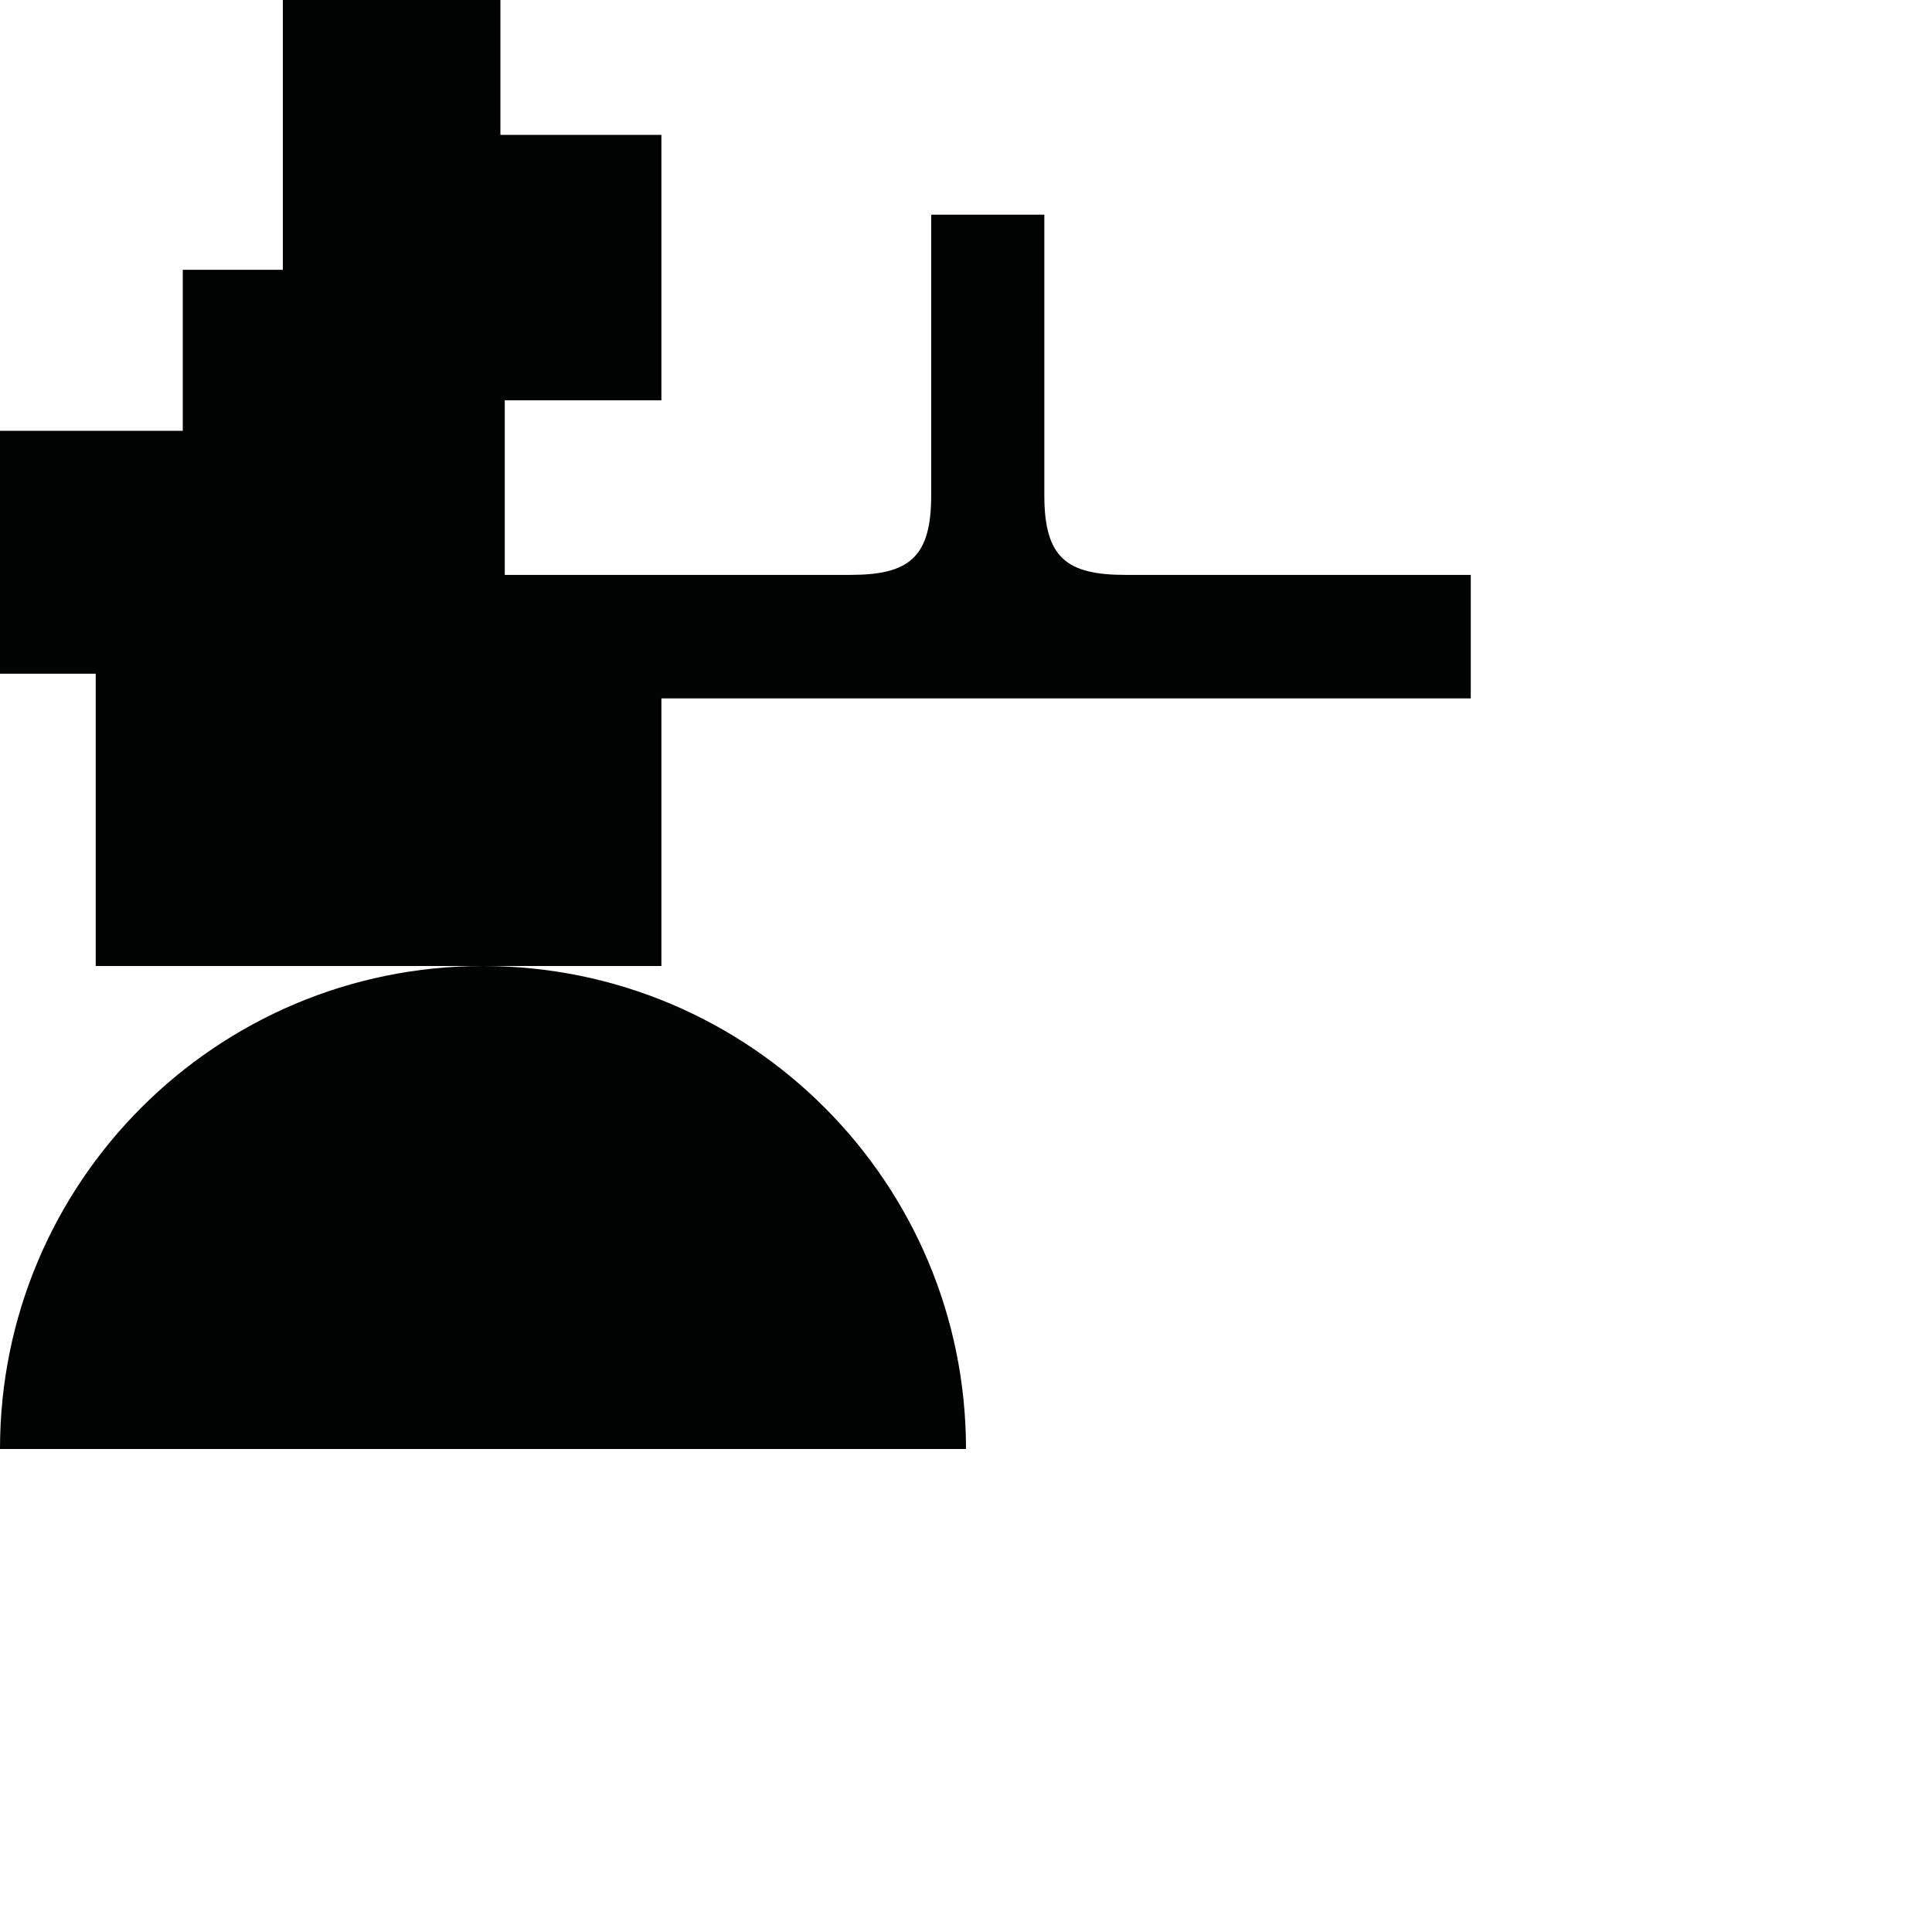 <?xml version="1.0" encoding="utf-8"?>
<!-- Generator: Adobe Illustrator 16.0.0, SVG Export Plug-In . SVG Version: 6.00 Build 0)  -->
<!DOCTYPE svg PUBLIC "-//W3C//DTD SVG 1.1//EN" "http://www.w3.org/Graphics/SVG/1.1/DTD/svg11.dtd">
<svg version="1.1" id="Calque_1" xmlns="http://www.w3.org/2000/svg" xmlns:xlink="http://www.w3.org/1999/xlink" x="0px" y="0px"
	 width="1190.551px" height="1190.551px" viewBox="0 0 1190.551 1190.551" enable-background="new 0 0 1190.551 1190.551"
	 xml:space="preserve">
<g>
	<path fill="#010202" d="M-0.001,892.921h595.278C595.28,728.537,462.022,595.28,297.64,595.28
		C133.257,595.28-0.001,728.537-0.001,892.921z"/>
	<path fill="#010202" d="M693.55,354.269c-36,0-50-10.397-50-48.897V132.281h-32.312h-5.099h-32.312l-0.001,173.091
		c0,38.5-14,48.897-50,48.897c-53.192,0-212.777,0-212.777,0V246.693h96.532V83.124h-99.213V0H174.293v166.249h-61.672v99.213H0
		v149.706h58.992V595.28H297.64h109.94V430.371h198.56h5.099H906.33v-76.103C906.33,354.269,746.743,354.269,693.55,354.269z"/>
</g>
</svg>
